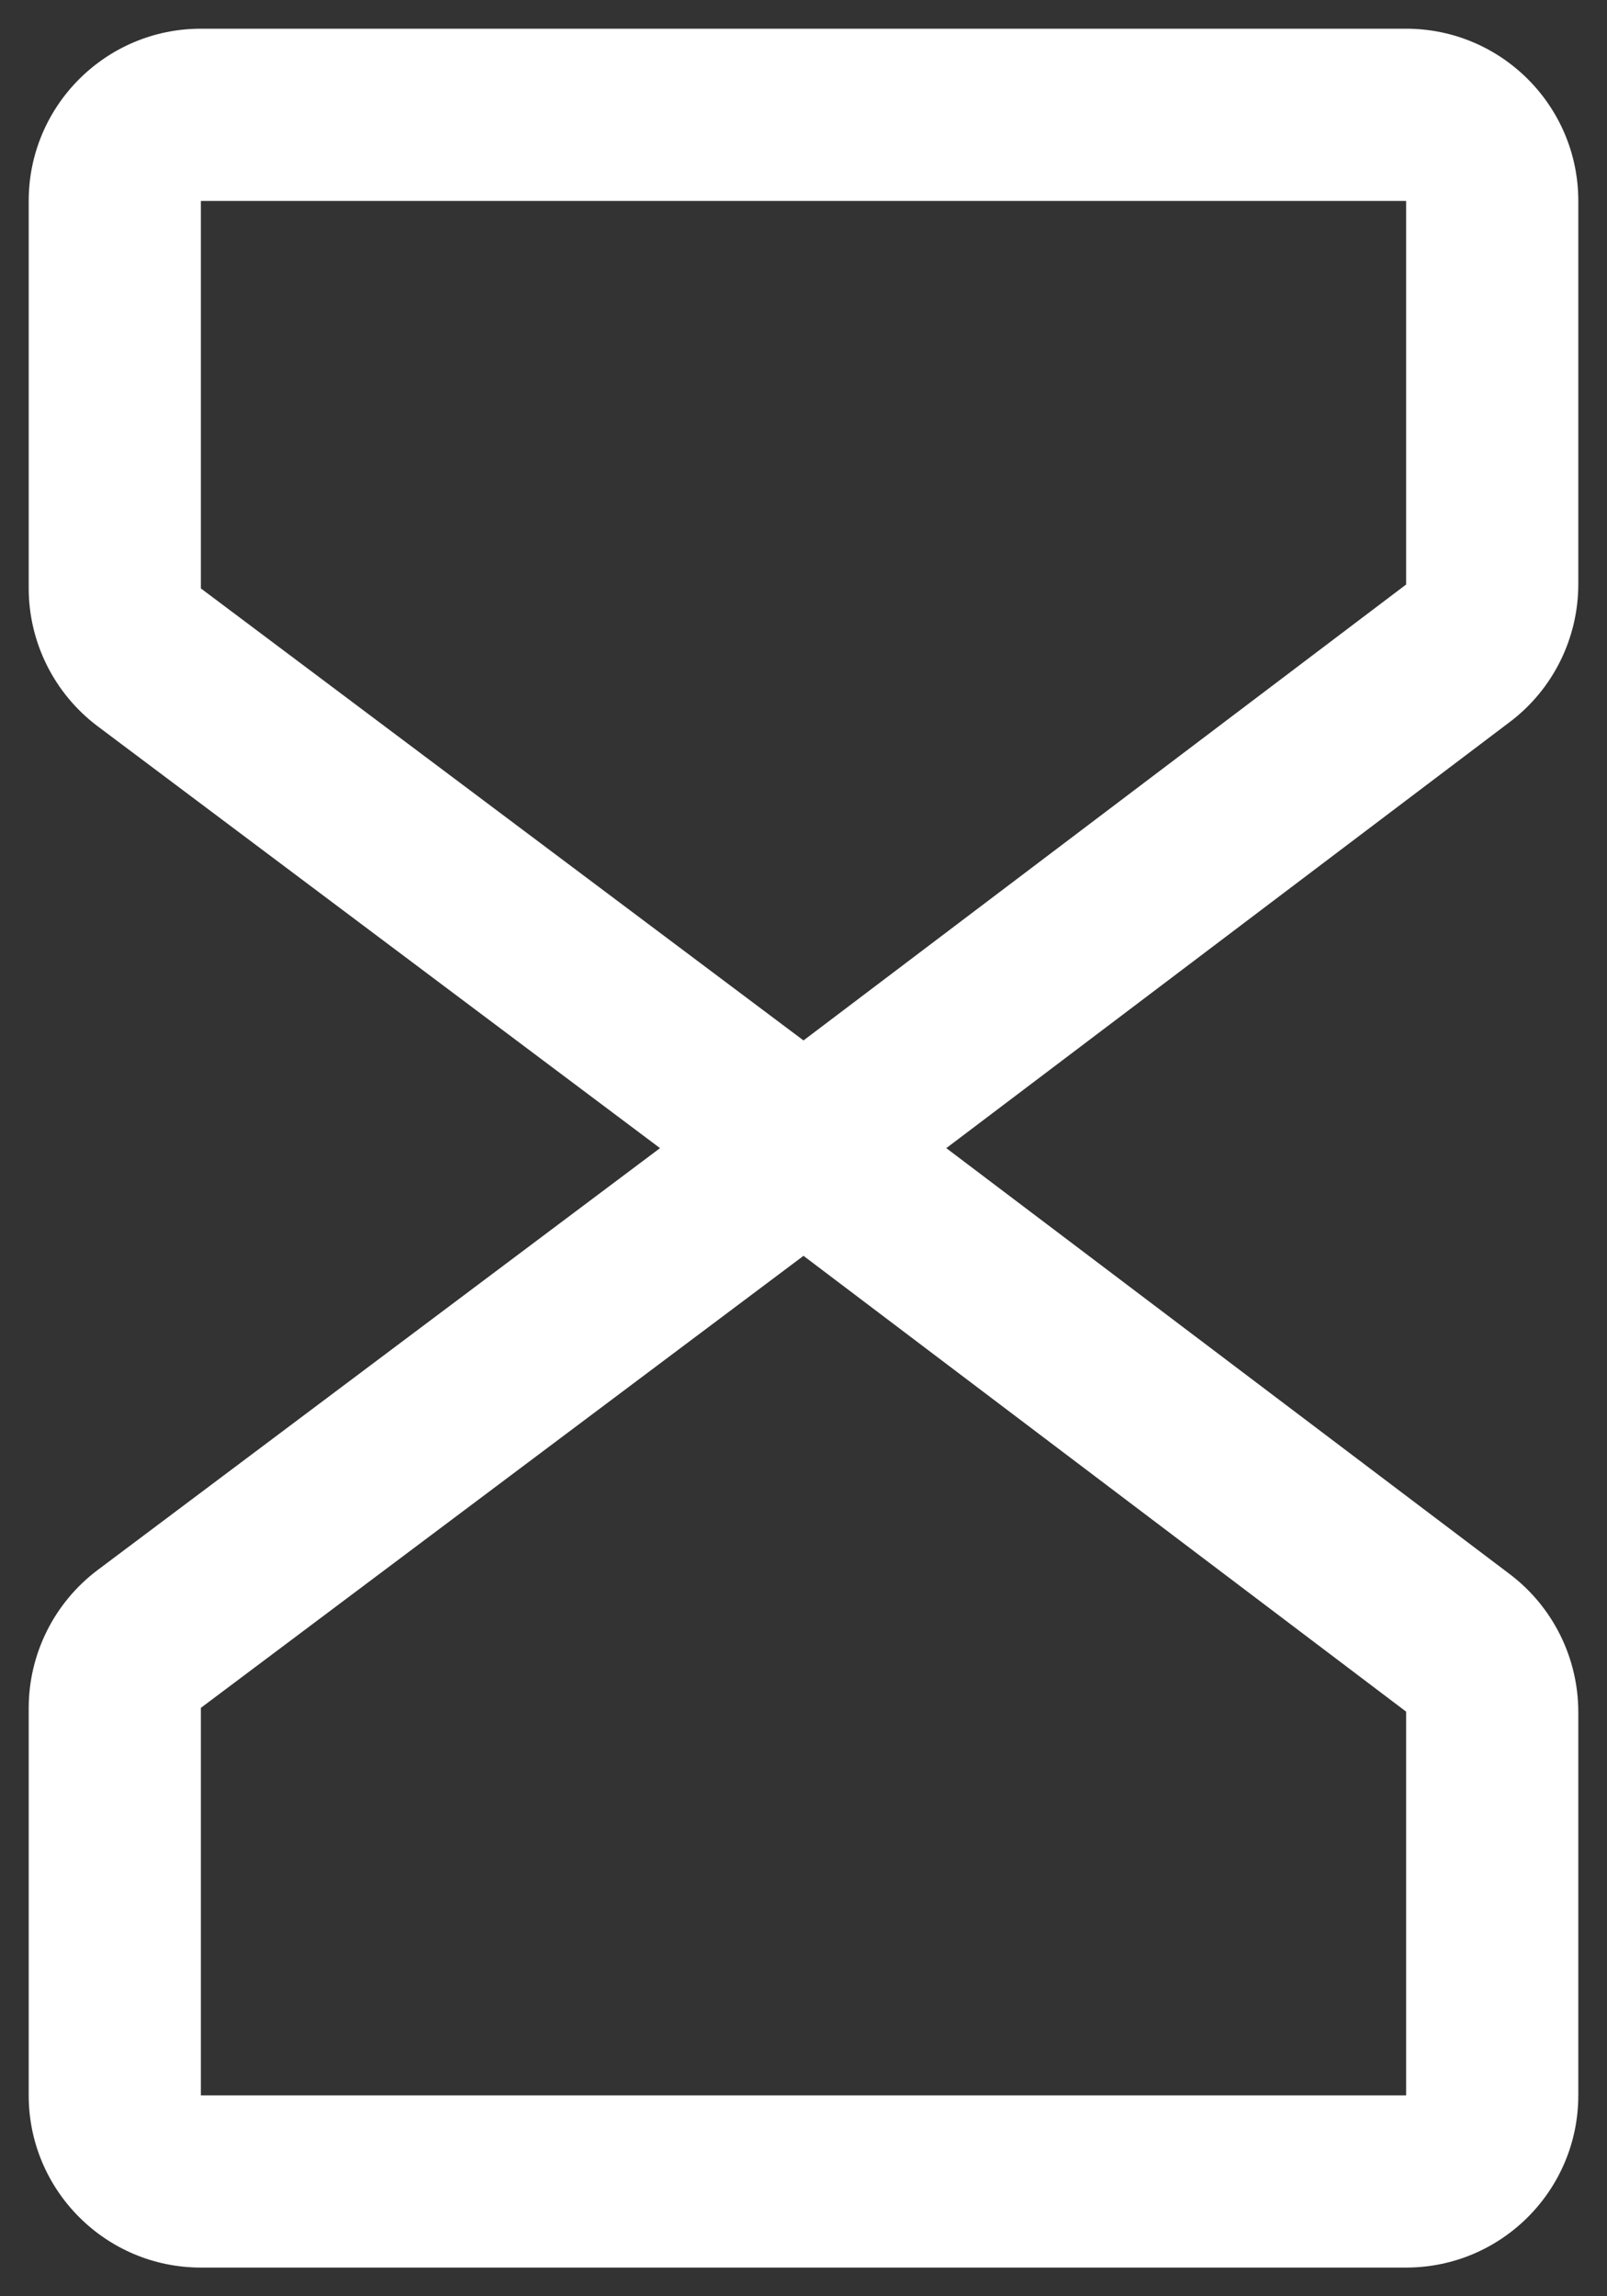 <svg width="14" height="20" viewBox="0 0 14 20" fill="none" xmlns="http://www.w3.org/2000/svg">
<rect x="0" y="0" width="14" height="20" fill="#333333" stroke="none"/>
<path fill-rule="evenodd" clip-rule="evenodd" d="M13.75 5.091V1.75C13.75 0.922 13.078 0.25 12.25 0.25H1.75C0.922 0.25 0.25 0.922 0.25 1.75V5.125C0.251 5.597 0.473 6.041 0.85 6.325L5.75 10L0.85 13.675C0.473 13.959 0.251 14.403 0.25 14.875V18.25C0.25 19.078 0.922 19.75 1.75 19.75H12.25C13.078 19.75 13.75 19.078 13.75 18.25V14.909C13.749 14.439 13.529 13.996 13.155 13.712L8.244 10L13.155 6.287C13.529 6.004 13.749 5.561 13.75 5.091V5.091ZM12.25 18.25H1.75V14.875L7 10.938L12.25 14.908V18.25ZM12.25 5.091L7 9.062L1.75 5.125V1.75H12.25V5.091Z" fill="white"/>
</svg>
